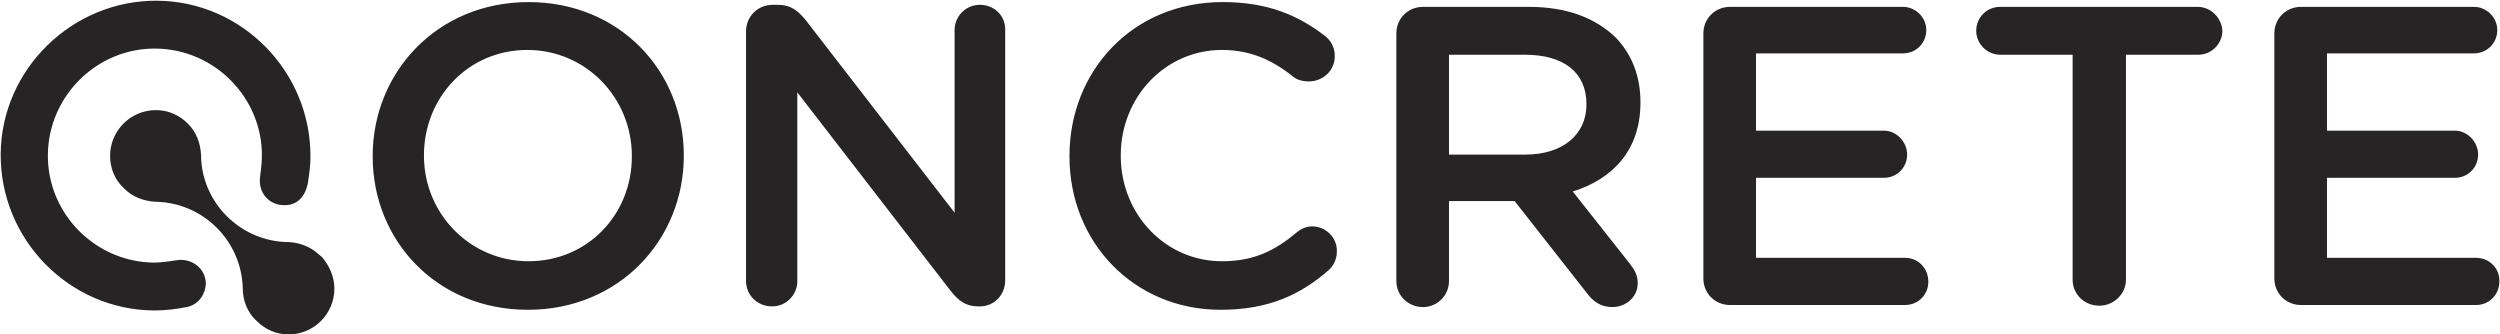 <svg xmlns="http://www.w3.org/2000/svg" xmlns:svg="http://www.w3.org/2000/svg" version="1.1" x="0" y="0" width="1054" height="141" viewBox="329.2 487.6 365.6 48.9" enable-background="new 0 0 1024px 1024px" xml:space="preserve" fill="#272425"><path d="M355.8 525.6c-0.1 0-0.2 0-0.4 0 0 0-2.4 0.4-3.7 0.4-8.6-0.1-15.6-7.2-15.5-15.8 0.1-8.6 7.2-15.6 15.8-15.5 8.6 0.1 15.6 7.2 15.5 15.8 0 1.1-0.3 3.2-0.3 3.2s0 0.2 0 0.4c0 1.9 1.5 3.5 3.5 3.5 3.4 0.1 3.6-3.8 3.6-3.8 0.1-0.5 0.3-2.1 0.3-3.2 0.1-12.5-10-22.8-22.4-22.9s-22.8 10-22.9 22.4c-0.1 12.5 10 22.8 22.4 22.9 1.7 0 3.3-0.2 4.8-0.5 0 0 0 0 0 0 0 0 0 0 0 0 1.6-0.3 2.7-1.7 2.8-3.4C359.3 527.2 357.8 525.7 355.8 525.6zM375.7 524.7c-1.1-1-2.6-1.6-4.2-1.7-7.1 0-12.9-5.8-12.9-12.8-0.1-1.7-0.7-3.3-1.9-4.5-1.3-1.3-2.9-2-4.7-2-3.7 0-6.7 3-6.7 6.7 0 1.8 0.7 3.5 2 4.7l0.1 0.1c1.2 1.2 2.8 1.8 4.5 1.9 7 0.1 12.6 5.7 12.8 12.6 0 1.9 0.7 3.6 2 4.8 1.3 1.3 2.9 2 4.7 2 3.7 0 6.7-3 6.7-6.7 0-1.7-0.7-3.3-1.8-4.6L375.7 524.7zM406.5 487.9c-13.4 0-22.8 10.3-22.8 22.5v0.1c0 12.2 9.3 22.4 22.7 22.4 13.4 0 22.8-10.3 22.8-22.5v-0.1C429.2 498 419.8 487.9 406.5 487.9zM421.6 510.5c0 8.5-6.5 15.3-15.1 15.3-8.6 0-15.3-7-15.3-15.4v-0.1c0-8.5 6.5-15.4 15.1-15.4s15.3 7 15.3 15.5V510.5zM472.5 488.3c-2.1 0-3.7 1.7-3.7 3.7v26.7l-21.8-28.2c-1.1-1.3-2.1-2.2-4-2.2h-0.8c-2.2 0-3.9 1.7-3.9 3.9v36.5c0 2.1 1.7 3.7 3.8 3.7 2.1 0 3.7-1.7 3.7-3.7v-27.6l22.4 29c1.1 1.4 2.2 2.3 4 2.3h0.3c2.1 0 3.7-1.7 3.7-3.8v-36.5C476.3 490 474.7 488.3 472.5 488.3zM521.1 520.7c-0.9 0-1.7 0.4-2.3 0.9-3.2 2.7-6.3 4.2-10.9 4.2-8.3 0-14.8-6.9-14.8-15.4v-0.1c0-8.5 6.5-15.4 14.8-15.4 4.2 0 7.4 1.5 10.4 3.9 0.5 0.4 1.2 0.7 2.3 0.7 2.1 0 3.8-1.6 3.8-3.7 0-1.4-0.7-2.4-1.5-3-3.8-2.9-8.2-4.9-14.9-4.9-13.2 0-22.4 10.1-22.4 22.5v0.1c0 12.5 9.4 22.4 22.1 22.4 7 0 11.7-2.2 15.8-5.8 0.7-0.6 1.2-1.6 1.2-2.7C524.8 522.4 523.1 520.7 521.1 520.7zM552.8 488.6H537.3c-2.2 0-3.9 1.7-3.9 3.9v36.2c0 2.1 1.7 3.8 3.9 3.8 2.1 0 3.8-1.7 3.8-3.8v-11.7h9.6l10.6 13.5c0.9 1.2 2 2 3.7 2 1.9 0 3.7-1.4 3.7-3.5 0-1.2-0.5-2-1.2-2.9l-8.3-10.5c5.8-1.8 9.9-6 9.9-13v-0.1c0-3.8-1.3-7-3.6-9.4C562.5 490.2 558.3 488.6 552.8 488.6zM561.2 502.9c0 4.4-3.5 7.3-8.9 7.3h-11.2v-14.6h11.1c5.7 0 9 2.6 9 7.2V502.9zM607.8 525.3h-21.8v-11.7h18.7c1.9 0 3.4-1.5 3.4-3.4 0-1.9-1.6-3.5-3.4-3.5h-18.7v-11.3h21.5c1.9 0 3.4-1.5 3.4-3.4 0-1.9-1.6-3.4-3.4-3.4h-25.3c-2.2 0-3.9 1.7-3.9 3.9v35.8c0 2.2 1.7 3.9 3.9 3.9h25.6c1.9 0 3.4-1.5 3.4-3.4C611.2 526.8 609.7 525.3 607.8 525.3zM650.6 488.6h-28.9c-2 0-3.5 1.6-3.5 3.5 0 1.9 1.6 3.5 3.5 3.5h10.6v32.9c0 2.1 1.7 3.8 3.9 3.8 2.1 0 3.9-1.7 3.9-3.8v-32.9h10.6c1.9 0 3.5-1.6 3.5-3.5C654.1 490.2 652.5 488.6 650.6 488.6zM691.3 525.3H669.5v-11.7h18.7c1.9 0 3.4-1.5 3.4-3.4 0-1.9-1.6-3.5-3.4-3.5H669.5v-11.3h21.5c1.9 0 3.4-1.5 3.4-3.4 0-1.9-1.6-3.4-3.4-3.4h-25.3c-2.2 0-3.9 1.7-3.9 3.9v35.8c0 2.2 1.7 3.9 3.9 3.9h25.6c1.9 0 3.4-1.5 3.4-3.4C694.8 526.8 693.2 525.3 691.3 525.3z"/></svg>